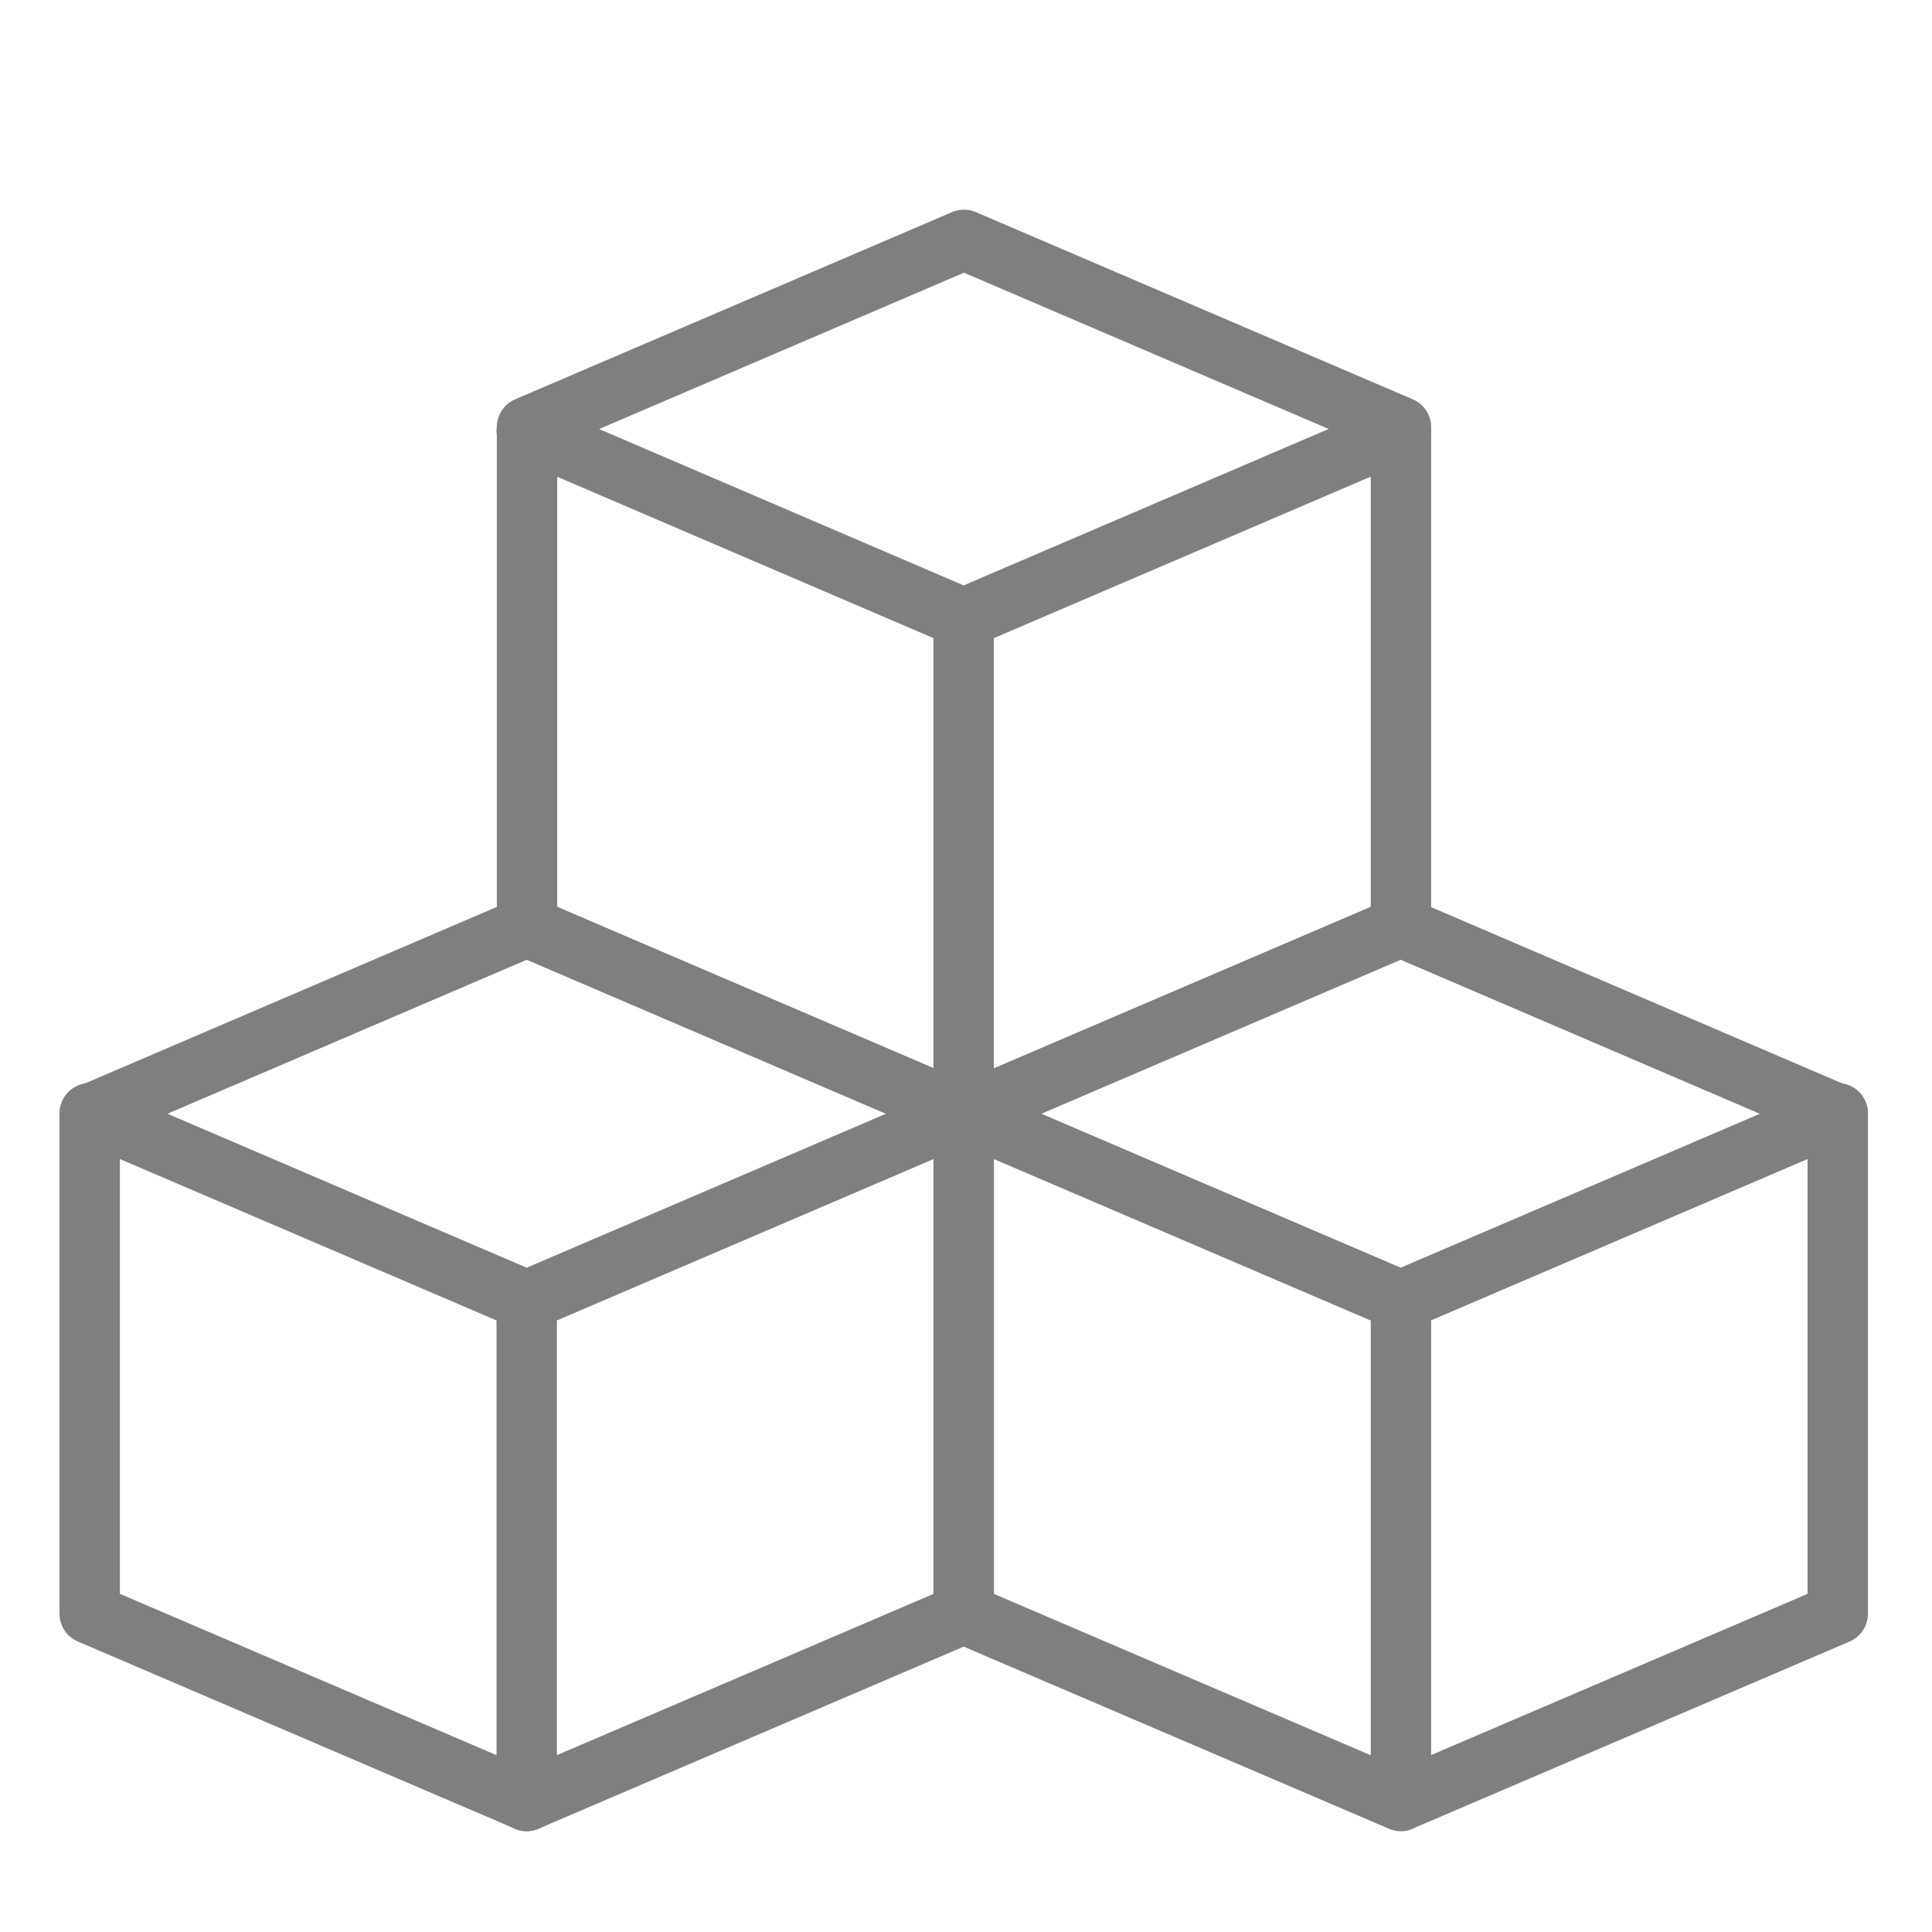 <svg width="32" height="32" viewBox="0 0 32 32" fill="none" xmlns="http://www.w3.org/2000/svg">
<path d="M1.486 26.729V18.455L8.724 15.353L15.963 18.457V26.729L8.724 29.829L1.486 26.729Z" stroke="#7F7F7F" stroke-linecap="round" stroke-linejoin="round"/>
<path d="M1.486 18.439L8.724 21.541L15.963 18.439M8.724 7.136L15.961 10.24L23.2 7.138" stroke="#7F7F7F" stroke-linecap="round" stroke-linejoin="round"/>
<path d="M15.961 18.439L23.2 21.541L30.439 18.439" stroke="#7F7F7F" stroke-linecap="round" stroke-linejoin="round"/>
<path d="M8.724 21.545V29.831M23.204 21.545V29.831M15.961 10.24V18.523M8.729 15.349V7.074L15.966 3.973L23.204 7.074V15.349L15.966 18.45L8.729 15.349ZM15.961 26.729V18.455L23.2 15.353L30.439 18.457V26.729L23.2 29.829L15.961 26.729Z" stroke="#7F7F7F" stroke-linecap="round" stroke-linejoin="round"/>
</svg>
